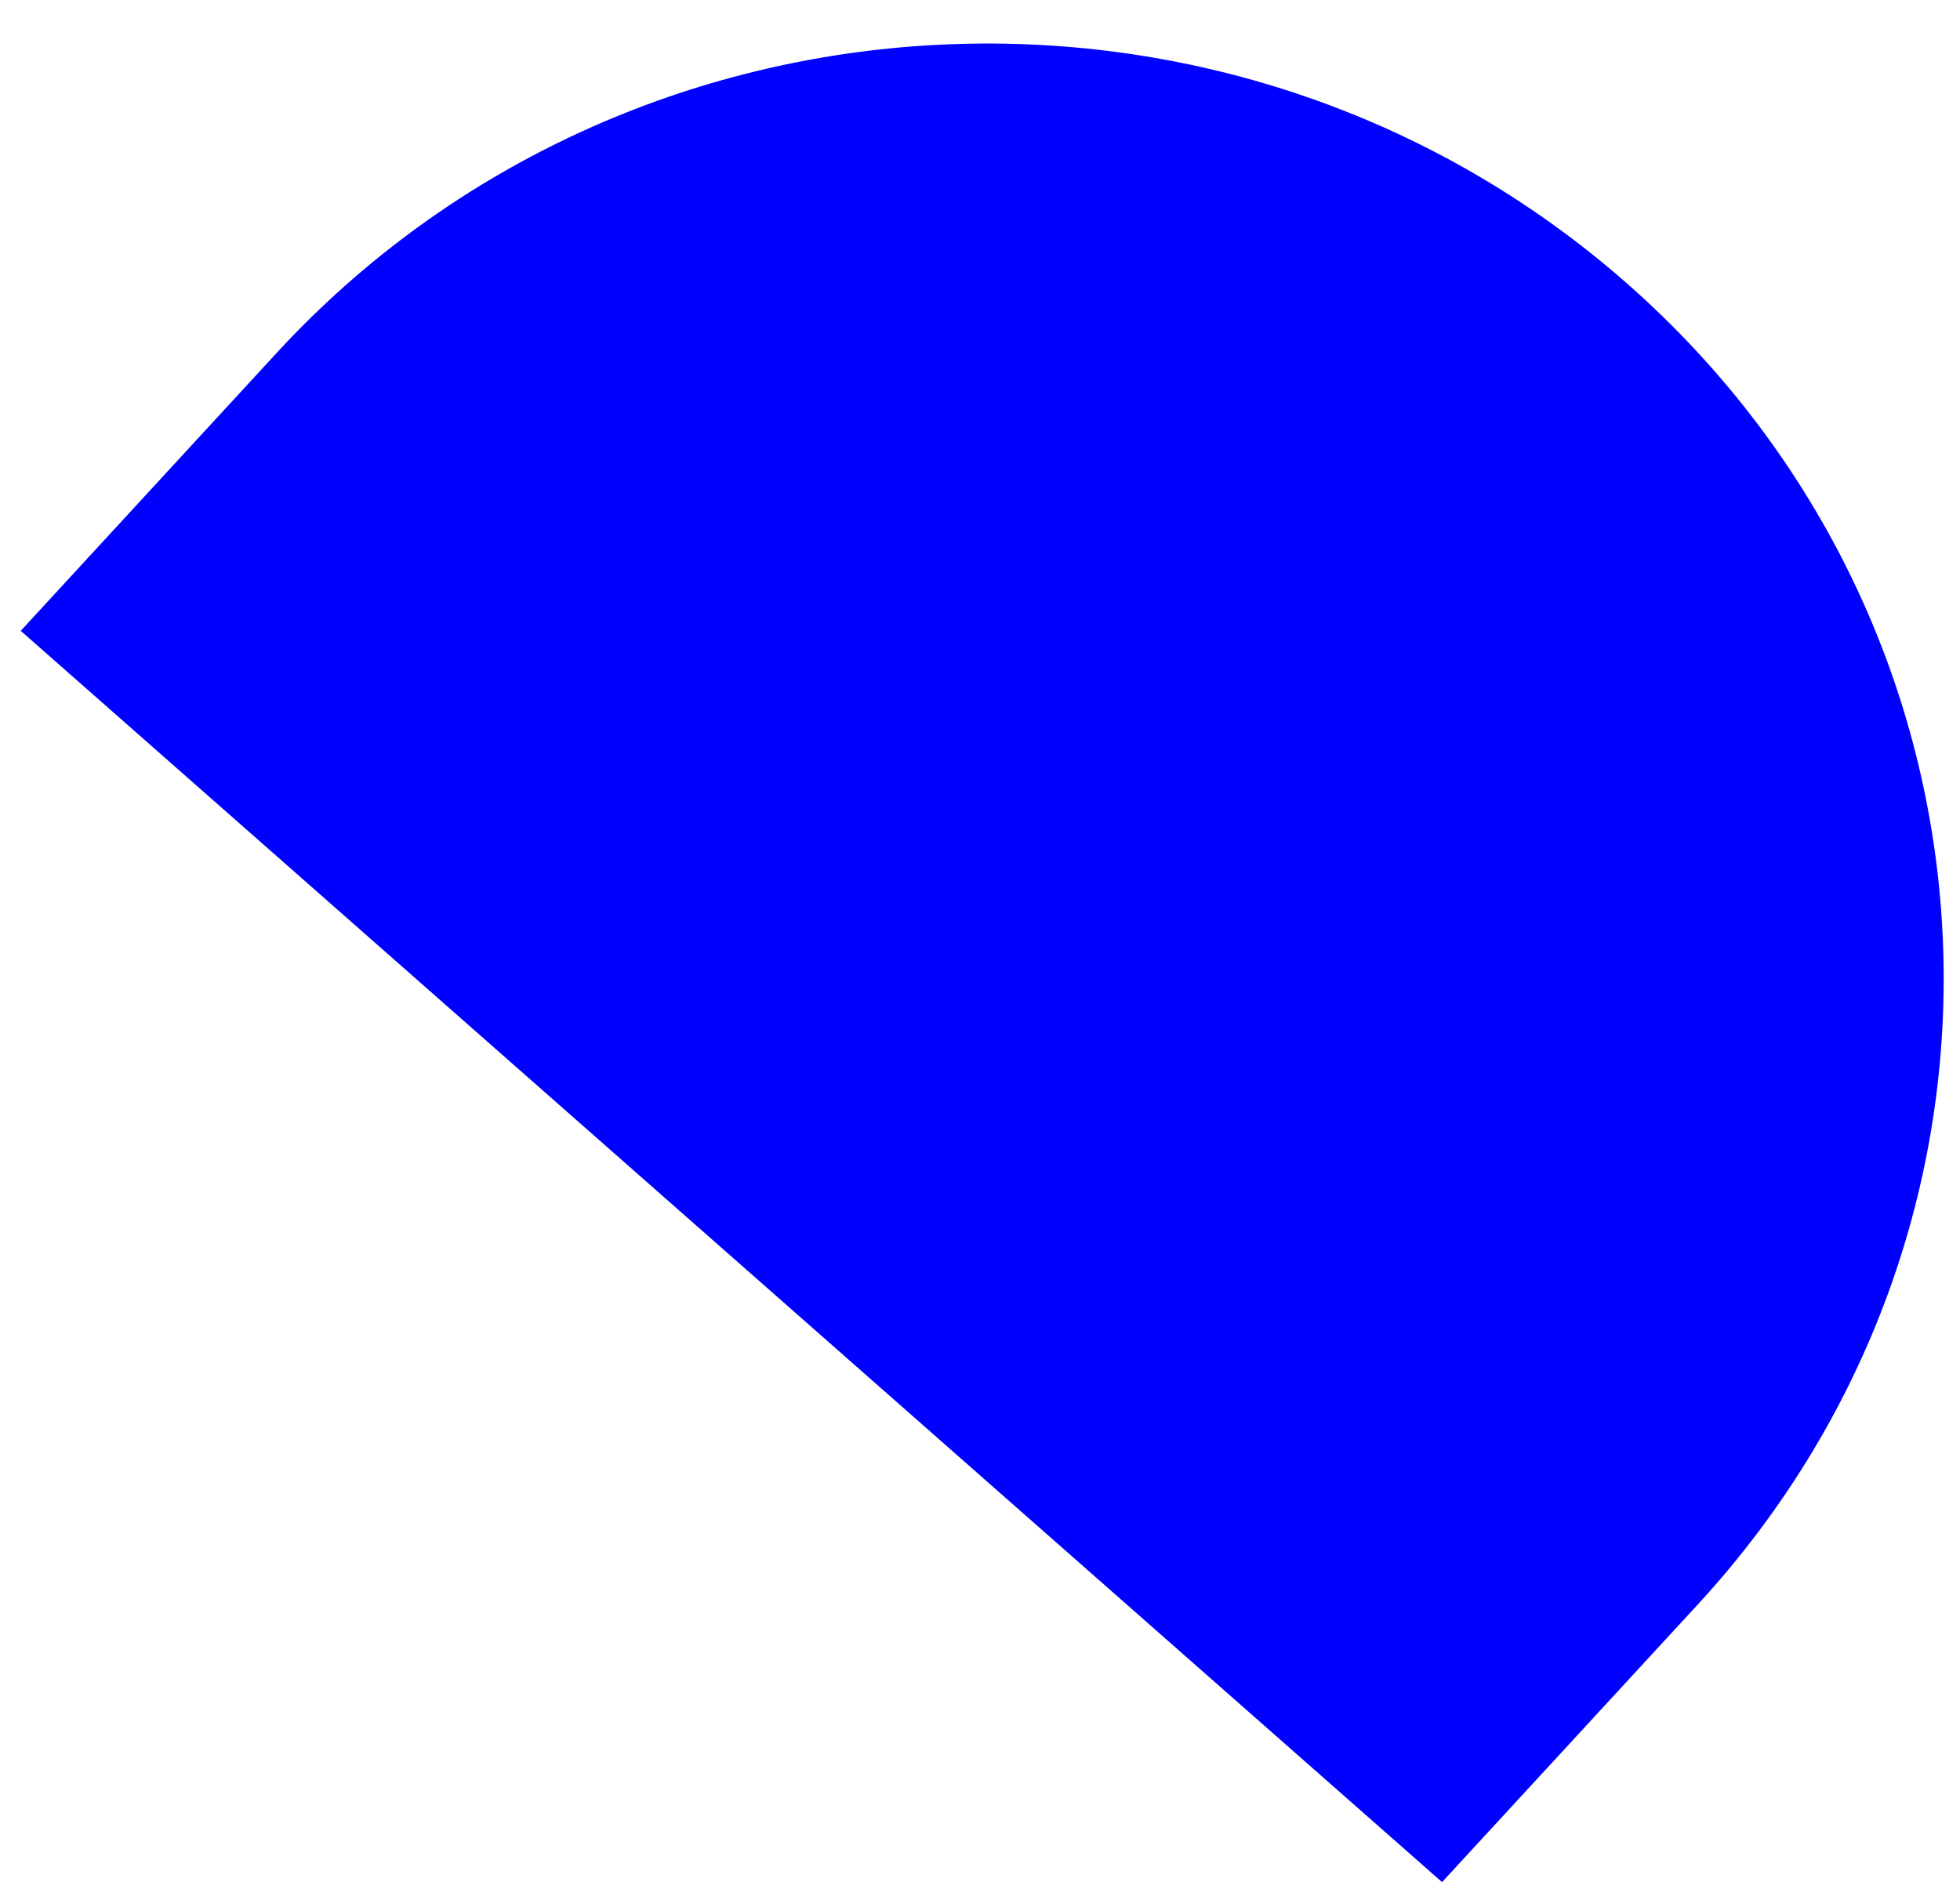 ﻿<?xml version="1.0" encoding="utf-8"?>
<svg version="1.1" xmlns:xlink="http://www.w3.org/1999/xlink" width="31px" height="30px" xmlns="http://www.w3.org/2000/svg">
  <g transform="matrix(1 0 0 1 -1174 -320 )">
    <path d="M 4.376 5.583  C 9.966 -0.488  19.529 -0.978  25.737 4.488  C 31.946 9.955  32.446 19.307  26.857 25.379  L 22.808 29.776  L 0.328 9.98  L 4.376 5.583  Z " fill-rule="nonzero" fill="#0000ff" stroke="none" transform="matrix(1 0 0 1 1174 320 )" />
  </g>
</svg>
